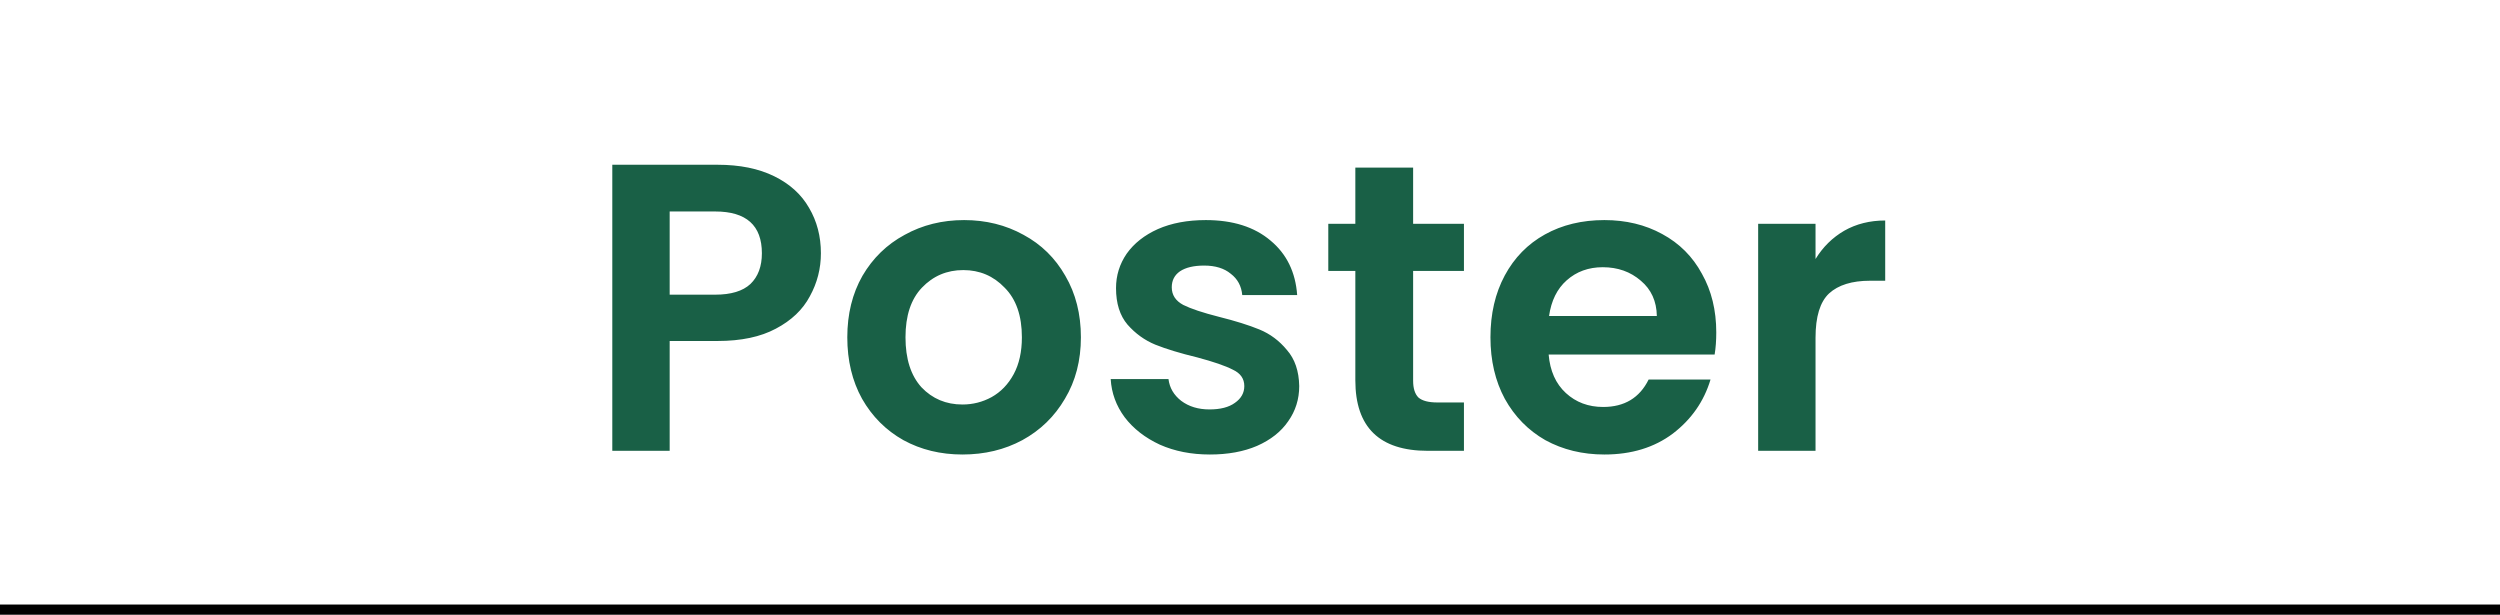 <svg width="244" height="60" viewBox="0 0 244 60" fill="none" xmlns="http://www.w3.org/2000/svg">
<path d="M80.12 24.72C80.12 26.213 79.76 27.613 79.04 28.92C78.347 30.227 77.24 31.28 75.72 32.08C74.227 32.88 72.333 33.28 70.04 33.28H65.36V44H59.76V16.08H70.04C72.2 16.08 74.04 16.453 75.56 17.2C77.08 17.947 78.213 18.973 78.96 20.28C79.733 21.587 80.12 23.067 80.12 24.72ZM69.8 28.76C71.347 28.76 72.493 28.413 73.24 27.72C73.987 27 74.36 26 74.36 24.72C74.36 22 72.84 20.64 69.8 20.64H65.36V28.76H69.8ZM93.936 44.36C91.803 44.36 89.883 43.893 88.176 42.96C86.469 42 85.123 40.653 84.136 38.92C83.176 37.187 82.696 35.187 82.696 32.92C82.696 30.653 83.189 28.653 84.176 26.92C85.189 25.187 86.563 23.853 88.296 22.92C90.029 21.96 91.963 21.48 94.096 21.48C96.229 21.48 98.163 21.96 99.896 22.92C101.629 23.853 102.989 25.187 103.976 26.92C104.989 28.653 105.496 30.653 105.496 32.92C105.496 35.187 104.976 37.187 103.936 38.92C102.923 40.653 101.536 42 99.776 42.96C98.043 43.893 96.096 44.36 93.936 44.36ZM93.936 39.48C94.949 39.48 95.896 39.24 96.776 38.76C97.683 38.253 98.403 37.507 98.936 36.52C99.469 35.533 99.736 34.333 99.736 32.92C99.736 30.813 99.176 29.2 98.056 28.08C96.963 26.933 95.616 26.36 94.016 26.36C92.416 26.36 91.069 26.933 89.976 28.08C88.909 29.2 88.376 30.813 88.376 32.92C88.376 35.027 88.896 36.653 89.936 37.8C91.003 38.92 92.336 39.48 93.936 39.48ZM118.084 44.36C116.27 44.36 114.644 44.04 113.204 43.4C111.764 42.733 110.617 41.84 109.764 40.72C108.937 39.6 108.484 38.36 108.404 37H114.044C114.15 37.853 114.564 38.56 115.284 39.12C116.03 39.68 116.95 39.96 118.044 39.96C119.11 39.96 119.937 39.747 120.524 39.32C121.137 38.893 121.444 38.347 121.444 37.68C121.444 36.96 121.07 36.427 120.324 36.08C119.604 35.707 118.444 35.307 116.844 34.88C115.19 34.48 113.83 34.067 112.764 33.64C111.724 33.213 110.817 32.56 110.044 31.68C109.297 30.8 108.924 29.613 108.924 28.12C108.924 26.893 109.27 25.773 109.964 24.76C110.684 23.747 111.697 22.947 113.004 22.36C114.337 21.773 115.897 21.48 117.684 21.48C120.324 21.48 122.43 22.147 124.004 23.48C125.577 24.787 126.444 26.56 126.604 28.8H121.244C121.164 27.92 120.79 27.227 120.124 26.72C119.484 26.187 118.617 25.92 117.524 25.92C116.51 25.92 115.724 26.107 115.164 26.48C114.63 26.853 114.364 27.373 114.364 28.04C114.364 28.787 114.737 29.36 115.484 29.76C116.23 30.133 117.39 30.52 118.964 30.92C120.564 31.32 121.884 31.733 122.924 32.16C123.964 32.587 124.857 33.253 125.604 34.16C126.377 35.04 126.777 36.213 126.804 37.68C126.804 38.96 126.444 40.107 125.724 41.12C125.03 42.133 124.017 42.933 122.684 43.52C121.377 44.08 119.844 44.36 118.084 44.36ZM137.921 26.44V37.16C137.921 37.907 138.094 38.453 138.441 38.8C138.814 39.12 139.427 39.28 140.281 39.28H142.881V44H139.361C134.641 44 132.281 41.707 132.281 37.12V26.44H129.641V21.84H132.281V16.36H137.921V21.84H142.881V26.44H137.921ZM167.508 32.44C167.508 33.24 167.455 33.96 167.348 34.6H151.148C151.282 36.2 151.842 37.453 152.828 38.36C153.815 39.267 155.028 39.72 156.468 39.72C158.548 39.72 160.028 38.827 160.908 37.04H166.948C166.308 39.173 165.082 40.933 163.268 42.32C161.455 43.68 159.228 44.36 156.588 44.36C154.455 44.36 152.535 43.893 150.828 42.96C149.148 42 147.828 40.653 146.868 38.92C145.935 37.187 145.468 35.187 145.468 32.92C145.468 30.627 145.935 28.613 146.868 26.88C147.802 25.147 149.108 23.813 150.788 22.88C152.468 21.947 154.402 21.48 156.588 21.48C158.695 21.48 160.575 21.933 162.228 22.84C163.908 23.747 165.202 25.04 166.108 26.72C167.042 28.373 167.508 30.28 167.508 32.44ZM161.708 30.84C161.682 29.4 161.162 28.253 160.148 27.4C159.135 26.52 157.895 26.08 156.428 26.08C155.042 26.08 153.868 26.507 152.908 27.36C151.975 28.187 151.402 29.347 151.188 30.84H161.708ZM177.196 25.28C177.916 24.107 178.849 23.187 179.996 22.52C181.169 21.853 182.503 21.52 183.996 21.52V27.4H182.516C180.756 27.4 179.423 27.813 178.516 28.64C177.636 29.467 177.196 30.907 177.196 32.96V44H171.596V21.84H177.196V25.28Z" fill="#196046"/>
<line y1="59.5" x2="244" y2="59.5" stroke="black"/>
</svg>
